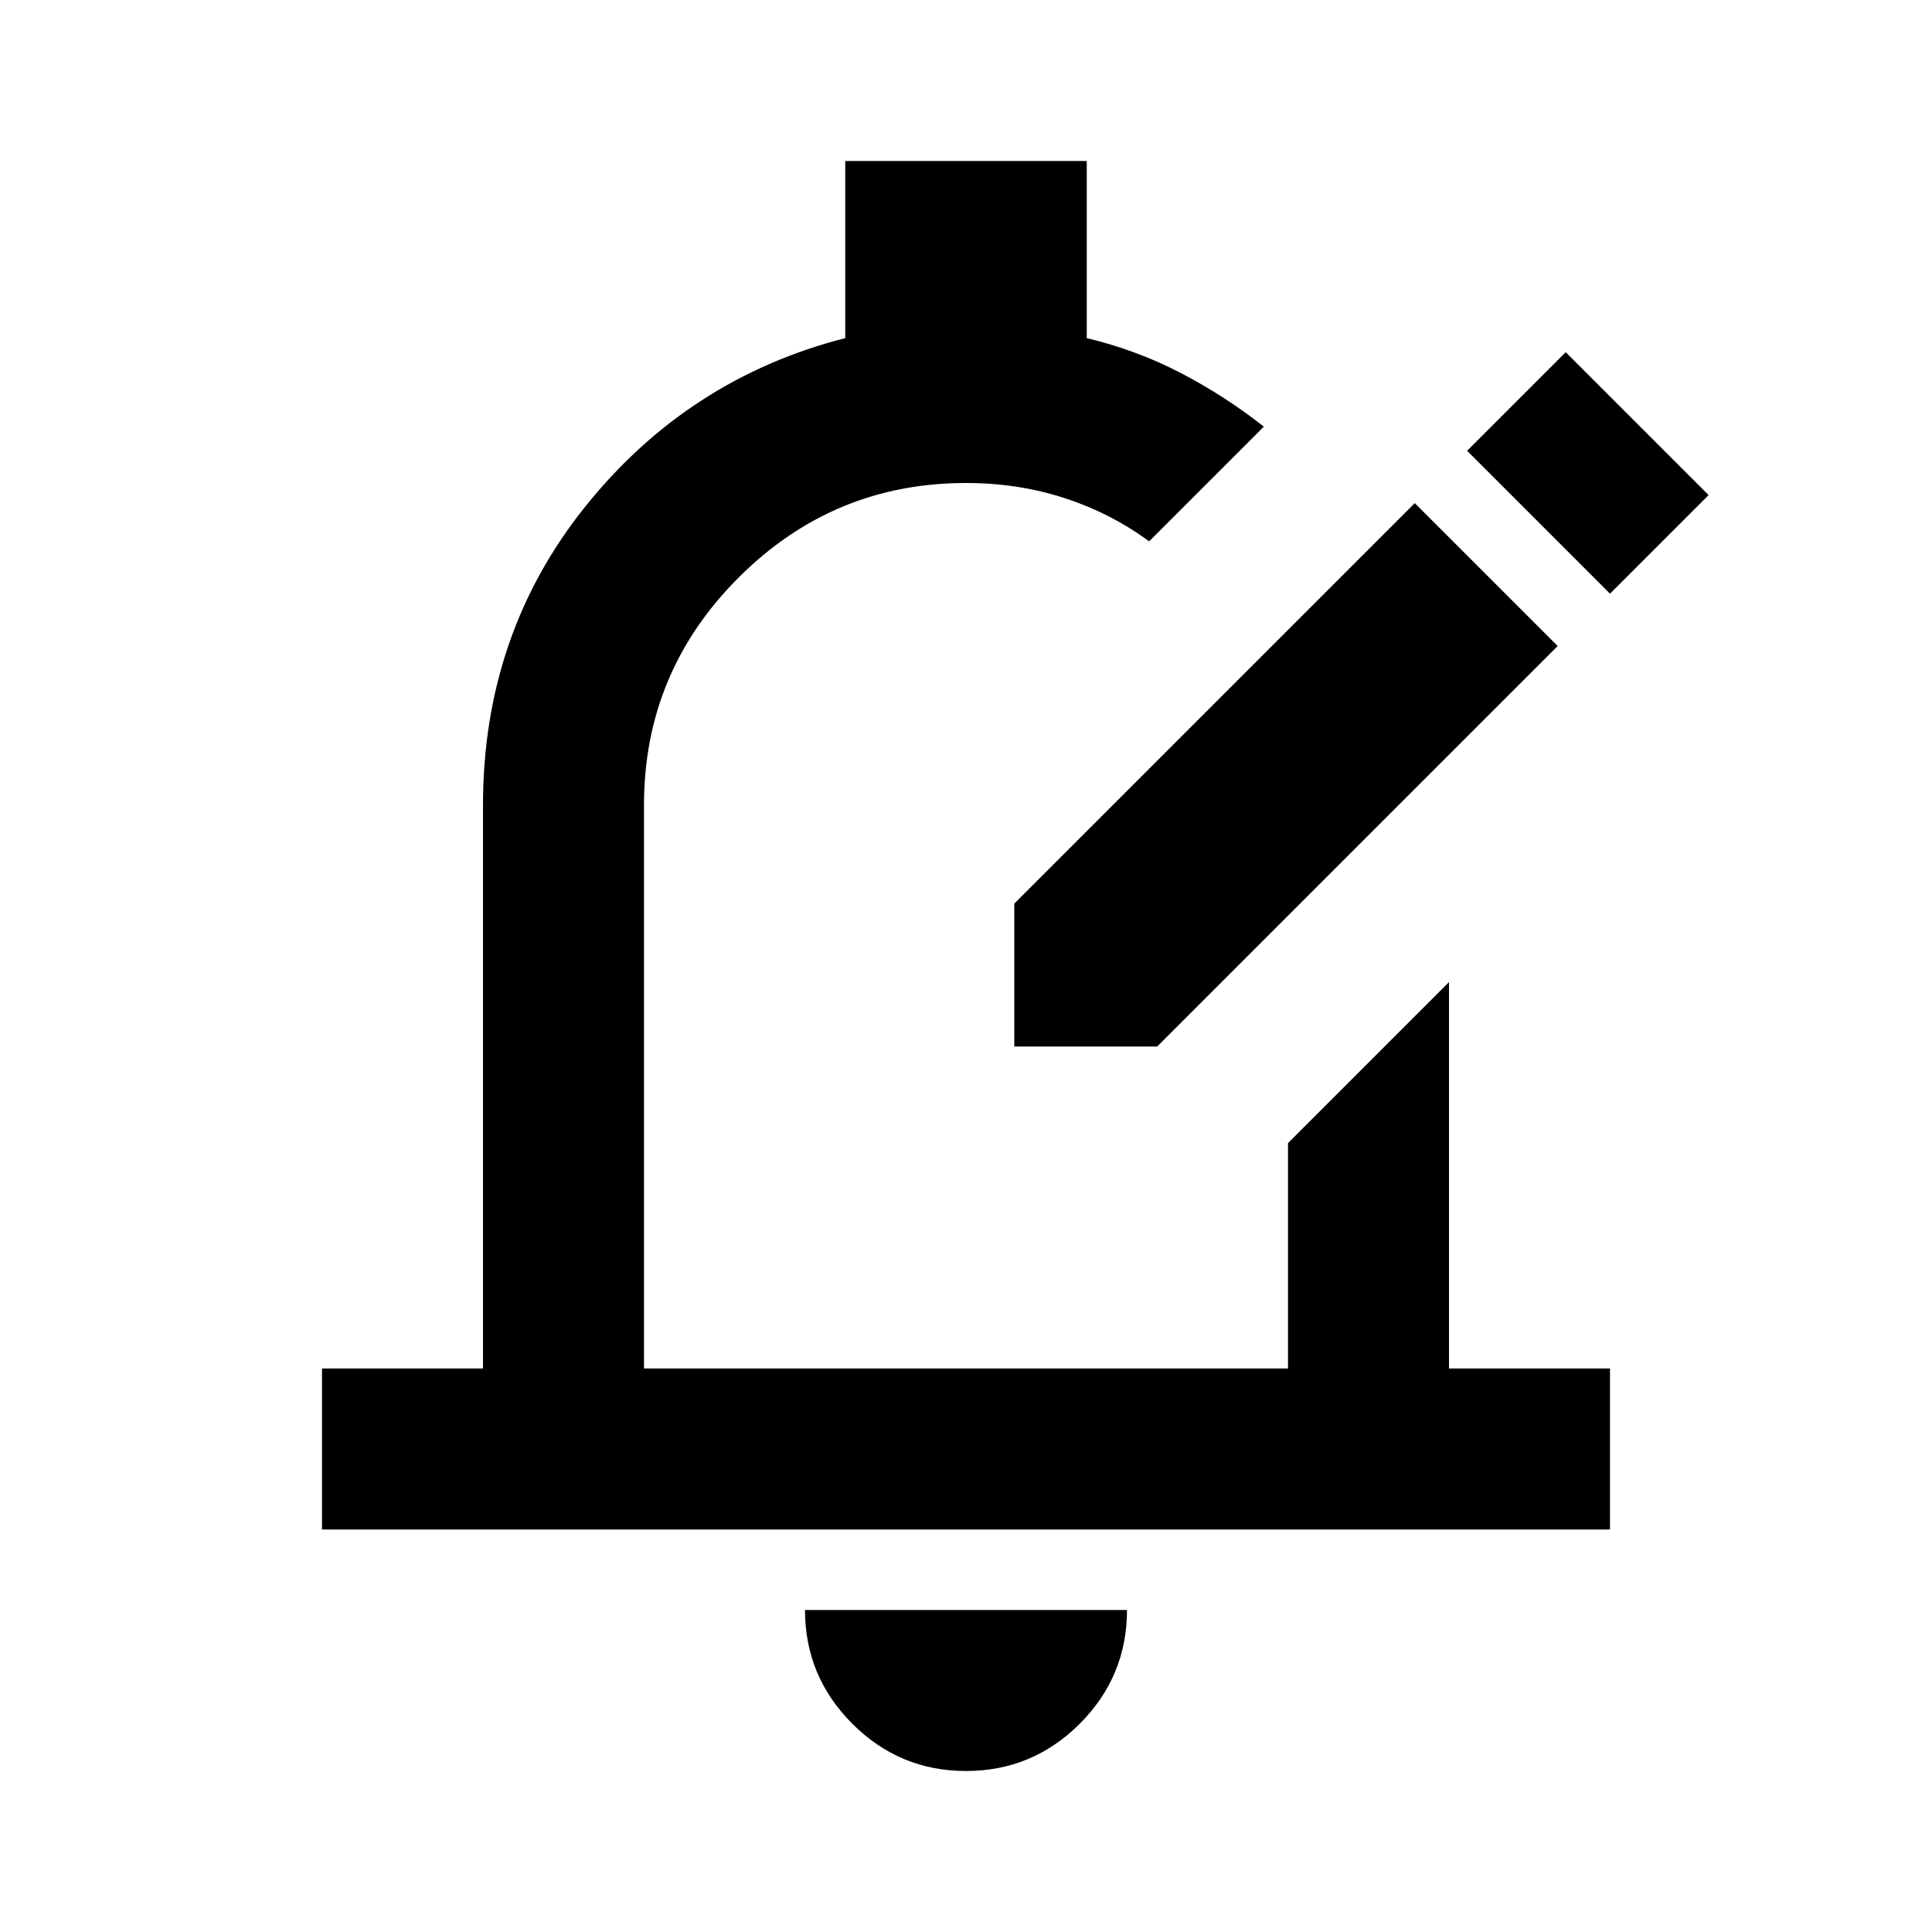 <svg xmlns="http://www.w3.org/2000/svg" height="24" width="24"><path d="M12.6 13V11.225L17.575 6.25L19.35 8.025L14.375 13ZM20 7.375 21.225 6.15 19.45 4.375 18.225 5.6ZM4 19V17H6V10Q6 7.875 7.275 6.287Q8.55 4.7 10.5 4.2V2H13.5V4.2Q14.125 4.35 14.675 4.637Q15.225 4.925 15.7 5.3L14.275 6.725Q13.8 6.375 13.225 6.188Q12.65 6 12 6Q10.35 6 9.175 7.175Q8 8.35 8 10V17H16V14.2L18 12.2V17H20V19ZM12 22Q11.175 22 10.588 21.413Q10 20.825 10 20H14Q14 20.825 13.413 21.413Q12.825 22 12 22ZM12 11.5Q12 11.5 12 11.5Q12 11.5 12 11.5Q12 11.5 12 11.5Q12 11.5 12 11.5Z"/></svg>